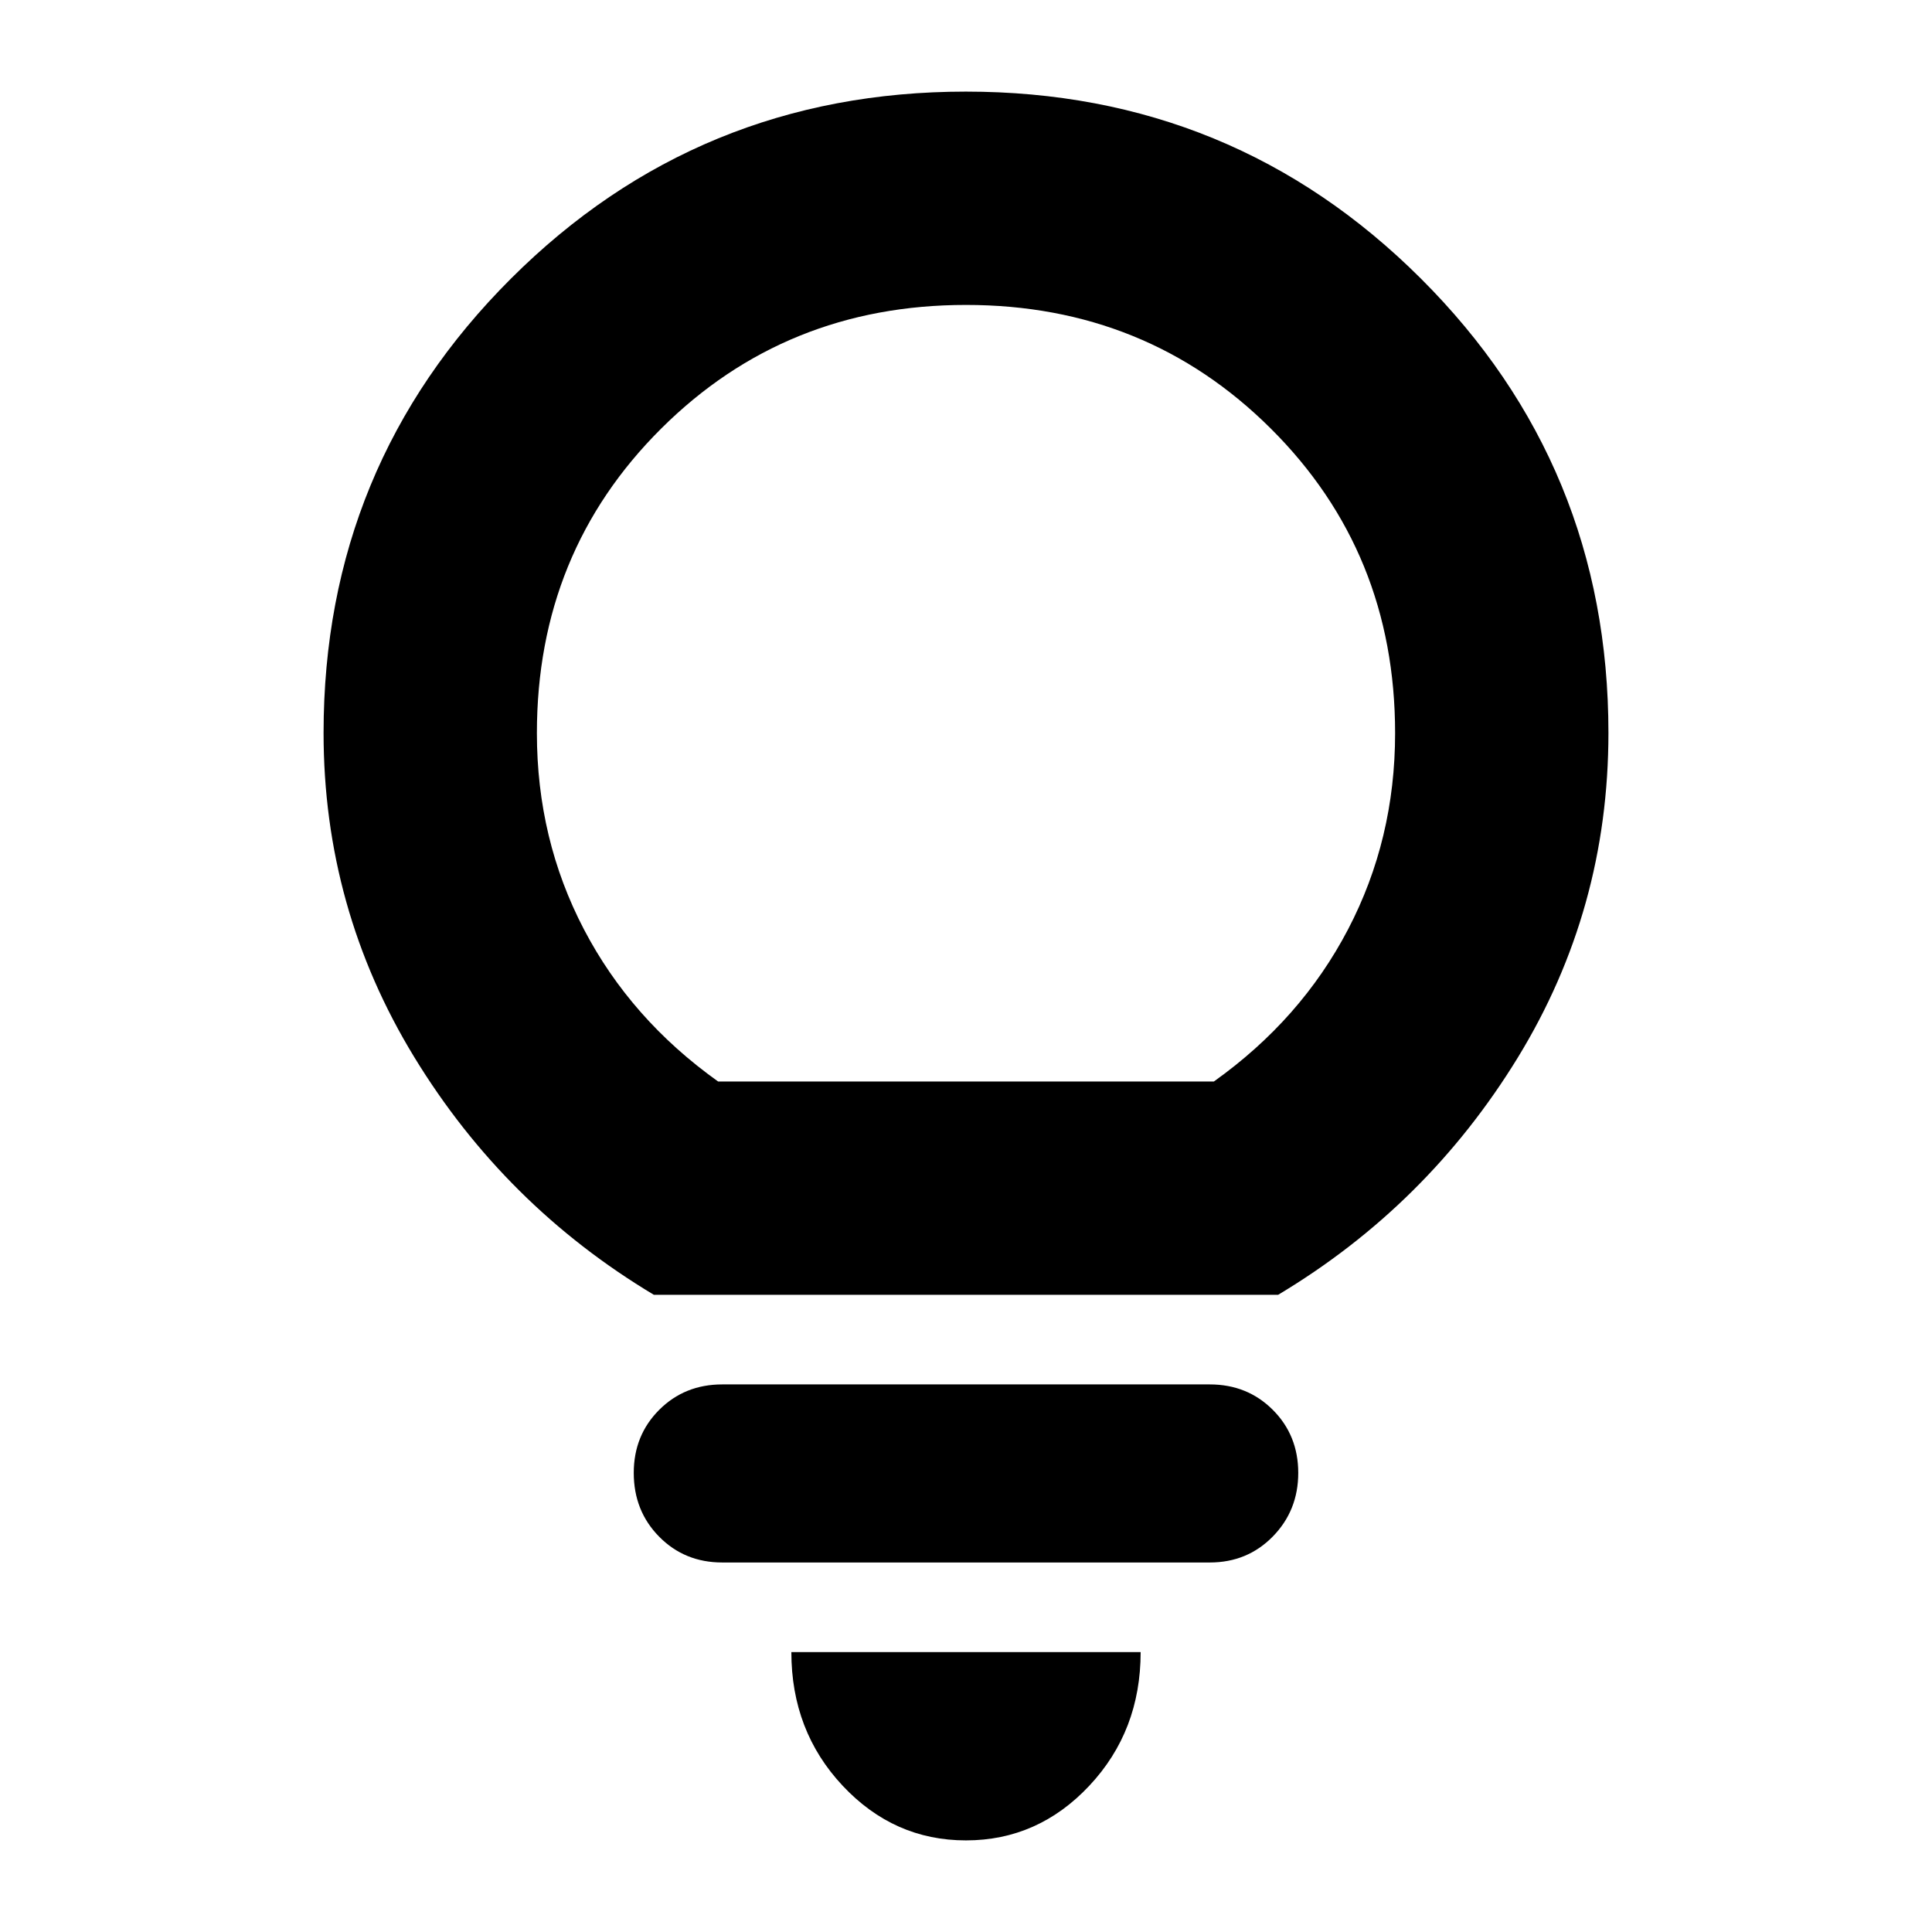 <svg xmlns="http://www.w3.org/2000/svg" height="24" viewBox="0 -960 960 960" width="24"><path d="M479.98-45.52q-35.81 0-61.28-27.17-25.48-27.18-25.48-66.4h173.56q0 39.22-25.5 66.4-25.49 27.17-61.3 27.17ZM358.87-183.61q-18.68 0-31.32-12.8t-12.64-31.72q0-18.68 12.64-31.32t31.32-12.64h242.26q18.68 0 31.32 12.64t12.64 31.33q0 18.69-12.64 31.6t-31.32 12.91H358.87Zm-33.96-133Q250.83-361 205.8-434.8q-45.02-73.81-45.02-161.03 0-132.77 93.09-225.71 93.08-92.94 226.06-92.94 132.98 0 226.14 92.94 93.15 92.94 93.15 225.71 0 87.79-45.02 161.31Q709.17-361 635.09-316.61H324.91Zm31.92-106h246.34q43.31-30.87 66.68-75.61 23.37-44.74 23.37-97.48 0-89.87-61.74-151.32-61.74-61.46-151.48-61.46-89.74 0-151.48 61.46-61.74 61.45-61.74 151.32 0 52.74 23.37 97.48t66.68 75.61Zm123.17 0Z"/></svg>